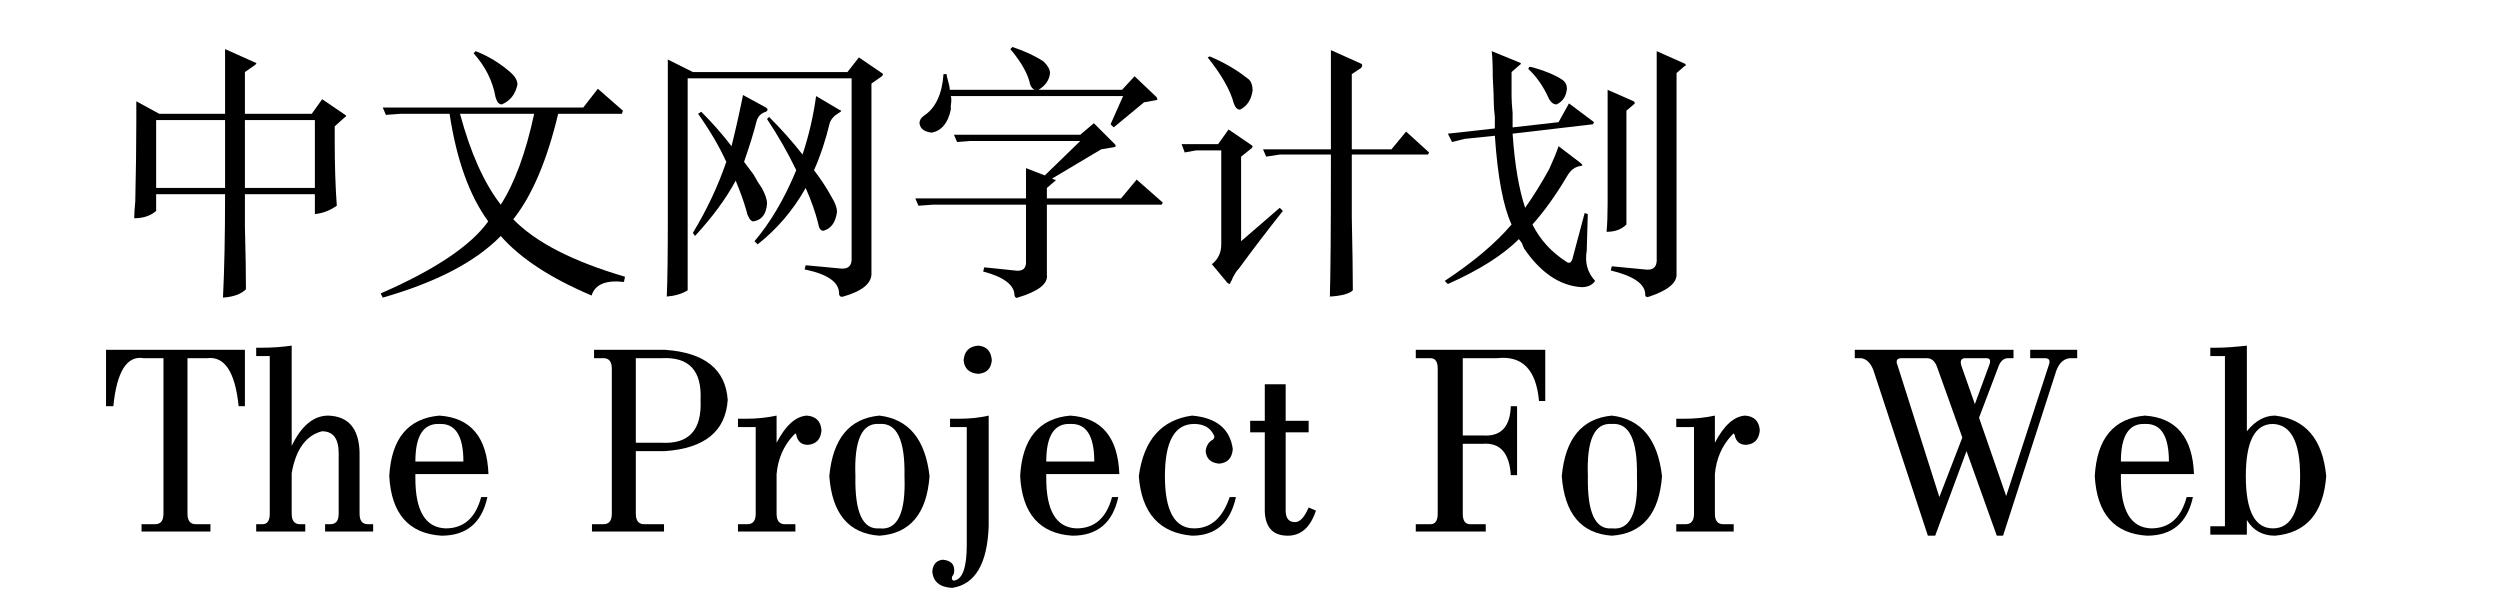 <svg  xmlns="http://www.w3.org/2000/svg" xmlns:xlink="http://www.w3.org/1999/xlink" width="835" height="200" viewBox="0 0 859 224"><path transform="translate(0 100)" d="M46.094,-81.641L57.422,-76.562Q58.203,-76.562 57.422,-75.781L53.516,-73.047L53.516,-57.422L78.516,-57.422L82.422,-62.891L91.016,-57.031Q91.797,-56.641 91.016,-56.25L87.109,-52.734L87.109,-47.656Q87.109,-33.594 87.891,-23.047Q83.984,-20.312 79.688,-19.922L79.688,-27.344L53.516,-27.344Q53.516,-23.828 53.516,-15.234Q53.906,-0.781 53.906,8.203Q51.172,10.938 45.312,11.328Q46.094,-4.297 46.094,-27.344L20.312,-27.344L20.312,-21.094Q17.188,-18.359 12.109,-18.359Q12.109,-20.703 12.5,-24.609Q12.891,-41.406 12.891,-54.297L12.891,-62.109L21.484,-57.422L46.094,-57.422L46.094,-81.641ZM79.688,-55.078L53.516,-55.078L53.516,-29.688L79.688,-29.688L79.688,-55.078ZM20.312,-55.078L20.312,-29.688L46.094,-29.688L46.094,-55.078L20.312,-55.078Z"></path><path transform="translate(100 100)" d="M83.203,10.547Q60.156,0.781 49.219,-11.719Q35.156,2.734 5.078,11.328L4.297,9.766Q34.766,-3.516 44.531,-17.188Q33.984,-31.641 30.078,-57.422L11.719,-57.422L6.25,-57.031L5.078,-59.766L80.078,-59.766L85.547,-66.797L94.922,-58.594L94.531,-57.422L70.703,-57.422Q64.453,-31.25 53.906,-17.969Q66.406,-5.078 95.703,3.516L95.312,5.469Q85.156,4.297 83.203,10.547ZM33.984,-57.422Q39.844,-35.547 49.219,-23.438Q57.031,-35.547 61.719,-57.422L33.984,-57.422ZM39.844,-80.859Q46.875,-78.125 52.734,-73.047Q55.469,-70.703 55.469,-68.359Q54.297,-62.891 49.609,-60.938Q48.047,-60.938 47.266,-63.672Q45.703,-72.656 39.062,-80.078L39.844,-80.859Z"></path><path transform="translate(200 100)" d="M11.719,-77.734L21.094,-73.047L78.906,-73.047L83.203,-78.516L91.797,-72.656Q92.578,-72.266 91.797,-71.484L87.891,-68.75L87.891,1.953Q88.281,7.812 77.344,10.938Q76.172,11.328 75.781,10.156Q76.172,3.516 62.891,0.781L63.281,-0.781L75.781,0.391Q80.859,1.172 80.469,-3.906L80.469,-70.703L19.141,-70.703L19.141,8.594Q16.016,10.547 11.328,10.938Q11.719,1.953 11.719,-17.969L11.719,-77.734ZM49.609,-56.25Q56.641,-49.219 62.109,-42.188Q65.625,-52.734 67.188,-64.062L75.781,-58.984Q76.562,-58.594 76.562,-58.594Q76.562,-58.203 75.781,-57.812Q73.047,-56.25 72.266,-53.906Q69.922,-44.141 66.406,-36.328Q70.312,-31.25 73.047,-26.172Q75,-23.047 75,-20.703Q74.219,-14.844 69.922,-13.672Q68.359,-13.672 67.969,-16.406Q66.406,-22.656 63.281,-29.688Q56.25,-17.188 45.312,-8.594L44.141,-9.766Q53.125,-20.312 59.766,-36.328Q55.078,-46.094 48.828,-55.469L49.609,-56.25ZM24.219,-58.203Q30.469,-51.953 35.547,-45.312Q37.891,-54.688 39.844,-64.453L48.438,-59.766Q49.609,-58.984 48.438,-58.203Q45.703,-57.422 44.922,-54.688Q43.359,-48.438 40.234,-39.453Q41.406,-37.891 43.75,-34.766Q45.703,-31.25 46.875,-29.688Q48.828,-26.172 48.828,-23.828Q48.438,-17.969 43.75,-17.188Q42.578,-17.188 41.797,-19.141Q41.797,-19.141 41.406,-19.922Q41.406,-20.312 41.016,-21.484Q39.844,-25.781 37.109,-32.422Q31.641,-22.266 21.875,-11.719L21.094,-12.891Q28.906,-25.781 33.594,-39.453Q29.688,-48.047 23.047,-57.422L24.219,-58.203Z"></path><path transform="translate(300 100)" d="M87.109,-32.812L96.875,-24.219L96.484,-23.438L53.516,-23.438L53.516,2.734Q54.297,7.812 42.578,11.328Q41.797,11.719 41.406,10.547Q41.406,4.688 29.688,1.562L30.078,-0L41.406,1.172Q46.094,1.953 45.703,-2.734L45.703,-23.438L10.938,-23.438L5.469,-23.047L4.297,-25.781L45.703,-25.781L45.703,-37.109L52.734,-34.375L66.016,-47.266L25,-47.266L19.922,-46.875L18.75,-49.609L66.016,-49.609L71.094,-53.906L78.906,-46.094Q79.297,-45.703 79.297,-45.312Q78.906,-44.922 78.516,-44.922L73.828,-44.141L55.469,-33.203L56.25,-32.812Q57.422,-32.812 56.25,-32.031L53.516,-29.688L53.516,-25.781L81.25,-25.781L87.109,-32.812ZM40.625,-82.422Q47.656,-80.078 52.344,-76.953Q54.688,-74.609 54.688,-72.656Q54.297,-68.75 50.391,-66.406L81.641,-66.406L86.328,-71.484L94.531,-63.672Q95.312,-62.5 94.141,-62.5L89.844,-61.719L78.516,-52.344L77.344,-53.516L82.031,-64.062L17.578,-64.062Q17.969,-62.891 17.578,-60.547Q17.578,-59.375 17.578,-58.984Q16.016,-51.562 10.547,-50.391Q6.25,-50.781 5.859,-53.906Q5.859,-55.469 7.422,-56.641Q14.062,-60.938 14.844,-72.266L16.016,-72.266Q16.016,-71.484 16.406,-70.312Q17.188,-67.578 17.188,-66.406L48.828,-66.406Q47.656,-67.188 47.266,-68.359Q46.094,-74.219 39.844,-81.641L40.625,-82.422Z"></path><path transform="translate(400 100)" d="M59.766,-81.25L71.094,-76.172Q71.875,-75.781 71.094,-74.609L67.578,-72.266L67.578,-44.141L82.422,-44.141L87.891,-50.781L96.484,-42.969L96.094,-42.188L67.578,-42.188L67.578,-37.891Q67.578,-32.812 67.578,-18.75Q67.969,-0.391 67.969,8.594Q66.016,10.547 59.375,10.938Q59.766,-2.344 59.766,-37.5L59.766,-42.188L40.625,-42.188L35.547,-41.406L34.375,-44.141L59.766,-44.141L59.766,-81.25ZM40.625,-22.266L41.797,-21.094Q32.812,-9.766 25.391,0.391Q24.219,1.562 23.047,3.906Q22.656,5.078 22.266,5.469Q22.266,5.859 21.875,6.25Q21.875,6.25 21.094,5.859L15.234,-1.172Q18.75,-3.906 18.75,-8.594L18.75,-43.75L9.375,-43.75L5.078,-42.969L3.906,-46.094L17.578,-46.094L21.484,-51.562L30.078,-45.703Q30.859,-45.312 30.078,-44.531L26.172,-41.406L26.172,-9.766L40.625,-22.266ZM14.453,-78.906Q22.656,-75.391 28.516,-70.703Q30.469,-69.531 30.469,-66.016Q29.688,-60.938 25.781,-58.984Q24.219,-58.984 23.438,-61.328Q21.484,-68.75 13.672,-78.516L14.453,-78.906Z"></path><path transform="translate(500 100)" d="M44.922,-45.312L53.125,-39.062Q53.516,-38.672 53.906,-38.281Q53.516,-37.891 53.125,-37.891Q50,-37.5 48.047,-33.984Q41.797,-23.438 35.156,-16.016Q39.453,-7.422 48.047,-1.953Q49.219,-1.172 50,-2.734L54.688,-20.312L55.859,-19.922L55.469,-6.25Q54.297,0.391 58.594,5.078Q57.031,7.422 53.516,7.422Q41.406,6.641 32.031,-7.031Q31.641,-7.812 31.25,-8.984Q30.469,-10.156 30.078,-10.547Q21.094,-1.562 3.516,6.25L2.344,5.078Q18.359,-5.469 27.344,-16.016Q22.656,-26.172 21.094,-49.219L9.766,-48.047L5.078,-46.875L3.516,-50L21.094,-51.953Q21.094,-53.125 21.094,-56.25Q20.703,-59.375 20.703,-61.328Q20.703,-64.453 20.312,-71.094Q20.312,-77.734 19.922,-80.859L30.469,-76.562Q31.25,-76.172 30.469,-75.781L27.344,-73.047Q27.344,-67.969 27.344,-64.062Q27.344,-61.719 27.734,-57.812Q27.734,-54.297 27.734,-52.344L44.922,-54.297L48.828,-61.328L58.203,-54.297L57.812,-53.516L27.734,-50Q28.906,-32.812 32.422,-22.266Q37.109,-28.906 41.406,-36.719Q43.75,-41.797 44.922,-45.312ZM89.062,2.344Q89.453,7.422 78.906,10.938Q77.734,11.328 77.734,10.938Q77.344,10.938 77.344,10.156Q77.344,4.297 64.453,1.172L64.844,-0.391L76.953,0.781Q82.031,1.562 81.641,-3.516L81.641,-80.859L92.188,-76.172Q92.969,-75.391 92.188,-75.391L89.062,-72.656L89.062,2.344ZM63.281,-66.406L73.047,-62.109Q73.828,-61.328 73.047,-60.938L70.312,-58.594L70.312,-16.016Q67.578,-13.281 62.891,-13.281Q63.281,-17.578 63.281,-23.828Q63.281,-28.906 63.281,-43.359L63.281,-66.406ZM33.984,-75Q34.766,-75 35.938,-74.609Q42.578,-72.656 46.094,-70.312Q48.047,-69.141 48.047,-66.797Q47.656,-62.5 44.141,-60.938Q42.578,-60.938 41.406,-62.891Q38.281,-69.922 33.594,-74.219L33.984,-75Z"></path><path transform="translate(0 200)" d="M40.625,-1.172L14.844,-1.172L14.844,-3.906L19.922,-3.906Q23.047,-3.906 23.047,-7.812L23.047,-66.016L15.625,-66.016Q6.25,-67.578 4.297,-48.047L1.562,-48.047L1.562,-69.141L53.516,-69.141L53.516,-48.047L51.172,-48.047Q49.219,-67.188 39.453,-66.016L32.031,-66.016L32.031,-7.812Q32.031,-3.906 35.156,-3.906L40.625,-3.906L40.625,-1.172Z"></path><path transform="translate(55 200)" d="M7.812,-7.812L7.812,-66.797L2.734,-66.797L2.734,-69.922L4.688,-69.922Q10.547,-69.922 16.016,-70.703L16.016,-33.203Q21.484,-44.531 29.688,-44.531Q41.016,-44.141 41.406,-30.859L41.406,-7.812Q41.406,-3.906 44.531,-3.906L46.484,-3.906L46.484,-1.172L28.516,-1.172L28.516,-3.906L30.469,-3.906Q33.594,-3.906 33.594,-7.812L33.594,-30.469Q33.594,-38.672 27.344,-38.672Q18.359,-36.328 16.016,-23.047L16.016,-7.812Q16.016,-3.906 19.141,-3.906L21.094,-3.906L21.094,-1.172L2.734,-1.172L2.734,-3.906L5.078,-3.906Q7.812,-3.906 7.812,-7.812Z"></path><path transform="translate(104 200)" d="M13.281,-27.344L31.25,-27.344Q31.25,-41.797 22.266,-41.406Q13.281,-41.797 13.281,-27.344ZM37.891,-14.062L40.234,-14.062Q37.109,0.391 23.047,0.391Q4.688,-0.781 3.516,-21.875Q4.688,-42.969 22.266,-44.531Q39.844,-43.359 40.625,-22.656L13.281,-22.656L13.281,-21.094Q13.281,-2.734 24.609,-2.344Q34.766,-2.344 37.891,-14.062Z"></path><path transform="translate(148 200)" d=""></path><path transform="translate(181 200)" d="M18.75,-66.016L18.75,-34.375L28.516,-34.375Q43.75,-33.594 42.969,-50.391Q43.75,-66.797 28.516,-66.016L18.75,-66.016ZM3.125,-66.016L3.125,-69.141L29.688,-69.141Q51.953,-67.578 53.125,-50.391Q51.953,-32.812 29.688,-31.25L18.75,-31.25L18.75,-7.812Q18.75,-3.906 21.875,-3.906L29.297,-3.906L29.297,-1.172L2.344,-1.172L2.344,-3.906L6.641,-3.906Q9.766,-3.906 9.766,-7.812L9.766,-62.109Q9.766,-66.016 6.641,-66.016L3.125,-66.016Z"></path><path transform="translate(236 200)" d="M16.406,-44.531L16.406,-34.375Q21.484,-44.141 27.734,-44.531Q32.812,-44.141 33.203,-39.062Q32.812,-33.984 28.125,-33.594Q24.609,-33.594 23.828,-37.109Q23.828,-37.5 23.438,-37.891Q23.047,-37.5 22.656,-37.109Q17.188,-31.25 16.406,-22.656L16.406,-7.812Q16.406,-3.906 19.531,-3.906L23.438,-3.906L23.438,-1.172L1.953,-1.172L1.953,-3.906L5.469,-3.906Q8.594,-3.906 8.594,-7.812L8.594,-40.234L1.953,-40.234L1.953,-43.359L5.078,-43.359Q10.938,-43.359 16.406,-44.531Z"></path><path transform="translate(269 200)" d="M21.875,-41.406Q12.109,-42.188 12.891,-21.875Q12.5,-1.562 21.875,-2.344Q32.031,-1.172 31.25,-21.875Q31.641,-42.188 21.875,-41.406ZM21.875,-44.531Q38.281,-42.578 40.625,-21.875Q39.062,-0.781 21.875,0.391Q4.688,-0.781 3.125,-21.875Q5.078,-42.969 21.875,-44.531Z"></path><path transform="translate(313 200)" d="M18.75,-44.531L18.75,-3.125Q17.969,17.969 5.078,19.922Q-1.953,19.531 -2.344,13.672Q-1.953,9.766 1.562,9.375Q5.859,9.766 5.859,13.281Q5.859,14.844 5.078,15.625Q4.688,17.188 5.859,17.188Q10.547,16.406 10.547,3.906L10.547,-40.234L4.297,-40.234L4.297,-43.359L7.812,-43.359Q13.672,-43.359 18.75,-44.531ZM9.375,-65.234Q9.766,-70.312 14.844,-70.703Q19.531,-70.312 19.922,-65.234Q19.531,-60.547 14.844,-60.156Q9.766,-60.547 9.375,-65.234Z"></path><path transform="translate(340 200)" d="M13.281,-27.344L31.25,-27.344Q31.25,-41.797 22.266,-41.406Q13.281,-41.797 13.281,-27.344ZM37.891,-14.062L40.234,-14.062Q37.109,0.391 23.047,0.391Q4.688,-0.781 3.516,-21.875Q4.688,-42.969 22.266,-44.531Q39.844,-43.359 40.625,-22.656L13.281,-22.656L13.281,-21.094Q13.281,-2.734 24.609,-2.344Q34.766,-2.344 37.891,-14.062Z"></path><path transform="translate(384 200)" d="M37.891,-14.062L40.234,-14.062Q37.109,0.391 23.828,0.391Q5.469,-1.172 3.906,-21.875Q6.641,-42.188 23.828,-44.531Q37.5,-43.359 39.062,-32.031Q38.672,-26.953 33.984,-26.562Q29.297,-26.953 28.906,-31.25Q29.297,-34.375 31.641,-35.547Q32.422,-36.328 32.031,-37.109Q30.078,-41.406 24.609,-41.406Q13.672,-41.406 13.672,-21.875Q13.672,-2.344 24.609,-2.344Q33.984,-2.344 37.891,-14.062Z"></path><path transform="translate(428 200)" d="M1.562,-38.281L1.562,-42.578L7.031,-42.578L7.031,-56.25L14.844,-56.25L14.844,-42.578L23.438,-42.578L23.438,-38.281L14.844,-38.281L14.844,-8.984Q14.844,-4.688 18.359,-4.688Q21.094,-4.688 23.438,-10.156L26.172,-8.984Q23.047,0.391 15.625,0.391Q7.422,0.391 7.031,-8.594L7.031,-38.281L1.562,-38.281Z"></path><path transform="translate(455 200)" d=""></path><path transform="translate(488 200)" d="M29.688,-1.172L3.516,-1.172L3.516,-3.906L8.984,-3.906Q11.719,-3.906 11.719,-7.812L11.719,-62.109Q11.719,-66.016 8.984,-66.016L3.516,-66.016L3.516,-69.141L51.953,-69.141L51.953,-50L49.609,-50Q48.047,-67.578 33.984,-66.016L21.094,-66.016L21.094,-37.109L28.516,-37.109Q38.672,-36.328 39.062,-48.047L41.406,-48.047L41.406,-22.266L39.062,-22.266Q38.281,-34.766 28.516,-33.984L21.094,-33.984L21.094,-7.812Q21.094,-3.906 23.828,-3.906L29.688,-3.906L29.688,-1.172Z"></path><path transform="translate(543 200)" d="M21.875,-41.406Q12.109,-42.188 12.891,-21.875Q12.5,-1.562 21.875,-2.344Q32.031,-1.172 31.25,-21.875Q31.641,-42.188 21.875,-41.406ZM21.875,-44.531Q38.281,-42.578 40.625,-21.875Q39.062,-0.781 21.875,0.391Q4.688,-0.781 3.125,-21.875Q5.078,-42.969 21.875,-44.531Z"></path><path transform="translate(587 200)" d="M16.406,-44.531L16.406,-34.375Q21.484,-44.141 27.734,-44.531Q32.812,-44.141 33.203,-39.062Q32.812,-33.984 28.125,-33.594Q24.609,-33.594 23.828,-37.109Q23.828,-37.5 23.438,-37.891Q23.047,-37.5 22.656,-37.109Q17.188,-31.25 16.406,-22.656L16.406,-7.812Q16.406,-3.906 19.531,-3.906L23.438,-3.906L23.438,-1.172L1.953,-1.172L1.953,-3.906L5.469,-3.906Q8.594,-3.906 8.594,-7.812L8.594,-40.234L1.953,-40.234L1.953,-43.359L5.078,-43.359Q10.938,-43.359 16.406,-44.531Z"></path><path transform="translate(620 200)" d=""></path><path transform="translate(653 200)" d="M42.578,-63.281L47.656,-48.828L53.125,-63.672Q53.906,-66.016 51.953,-66.016L44.141,-66.016Q41.797,-66.016 42.578,-63.281ZM5.078,-66.016L2.734,-66.016L2.734,-69.141L62.109,-69.141L62.109,-66.016L60.156,-66.016Q57.812,-66.016 56.641,-63.281L49.219,-43.75L59.375,-14.453L75.391,-63.672Q76.172,-66.016 73.828,-66.016L68.359,-66.016L68.359,-69.141L85.938,-69.141L85.938,-66.016L83.203,-66.016Q79.688,-65.625 78.125,-61.328L58.203,0.391L55.859,0.391L44.531,-31.25L32.812,0.391L30.078,0.391L9.766,-61.328Q8.203,-65.625 5.078,-66.016ZM29.688,-66.016L20.312,-66.016Q17.578,-66.016 18.75,-63.281L34.375,-14.062L42.969,-36.328L33.594,-62.5Q32.422,-66.016 29.688,-66.016Z"></path><path transform="translate(742 200)" d="M13.281,-27.344L31.25,-27.344Q31.25,-41.797 22.266,-41.406Q13.281,-41.797 13.281,-27.344ZM37.891,-14.062L40.234,-14.062Q37.109,0.391 23.047,0.391Q4.688,-0.781 3.516,-21.875Q4.688,-42.969 22.266,-44.531Q39.844,-43.359 40.625,-22.656L13.281,-22.656L13.281,-21.094Q13.281,-2.734 24.609,-2.344Q34.766,-2.344 37.891,-14.062Z"></path><path transform="translate(786 200)" d="M16.406,-70.703L16.406,-38.672Q21.094,-44.531 26.953,-44.531Q44.141,-42.578 46.094,-21.875Q44.531,-1.172 26.953,0.391Q19.922,0.391 16.406,-5.469L16.406,-0L2.734,-0L2.734,-3.125L8.203,-3.125L8.203,-66.797L2.734,-66.797L2.734,-69.922L5.078,-69.922Q9.375,-69.922 16.406,-70.703ZM16.016,-21.875Q16.016,-2.344 26.172,-2.344Q36.328,-2.344 36.328,-21.875Q36.328,-41.016 26.172,-41.406Q16.016,-41.406 16.016,-21.875Z"></path></svg>